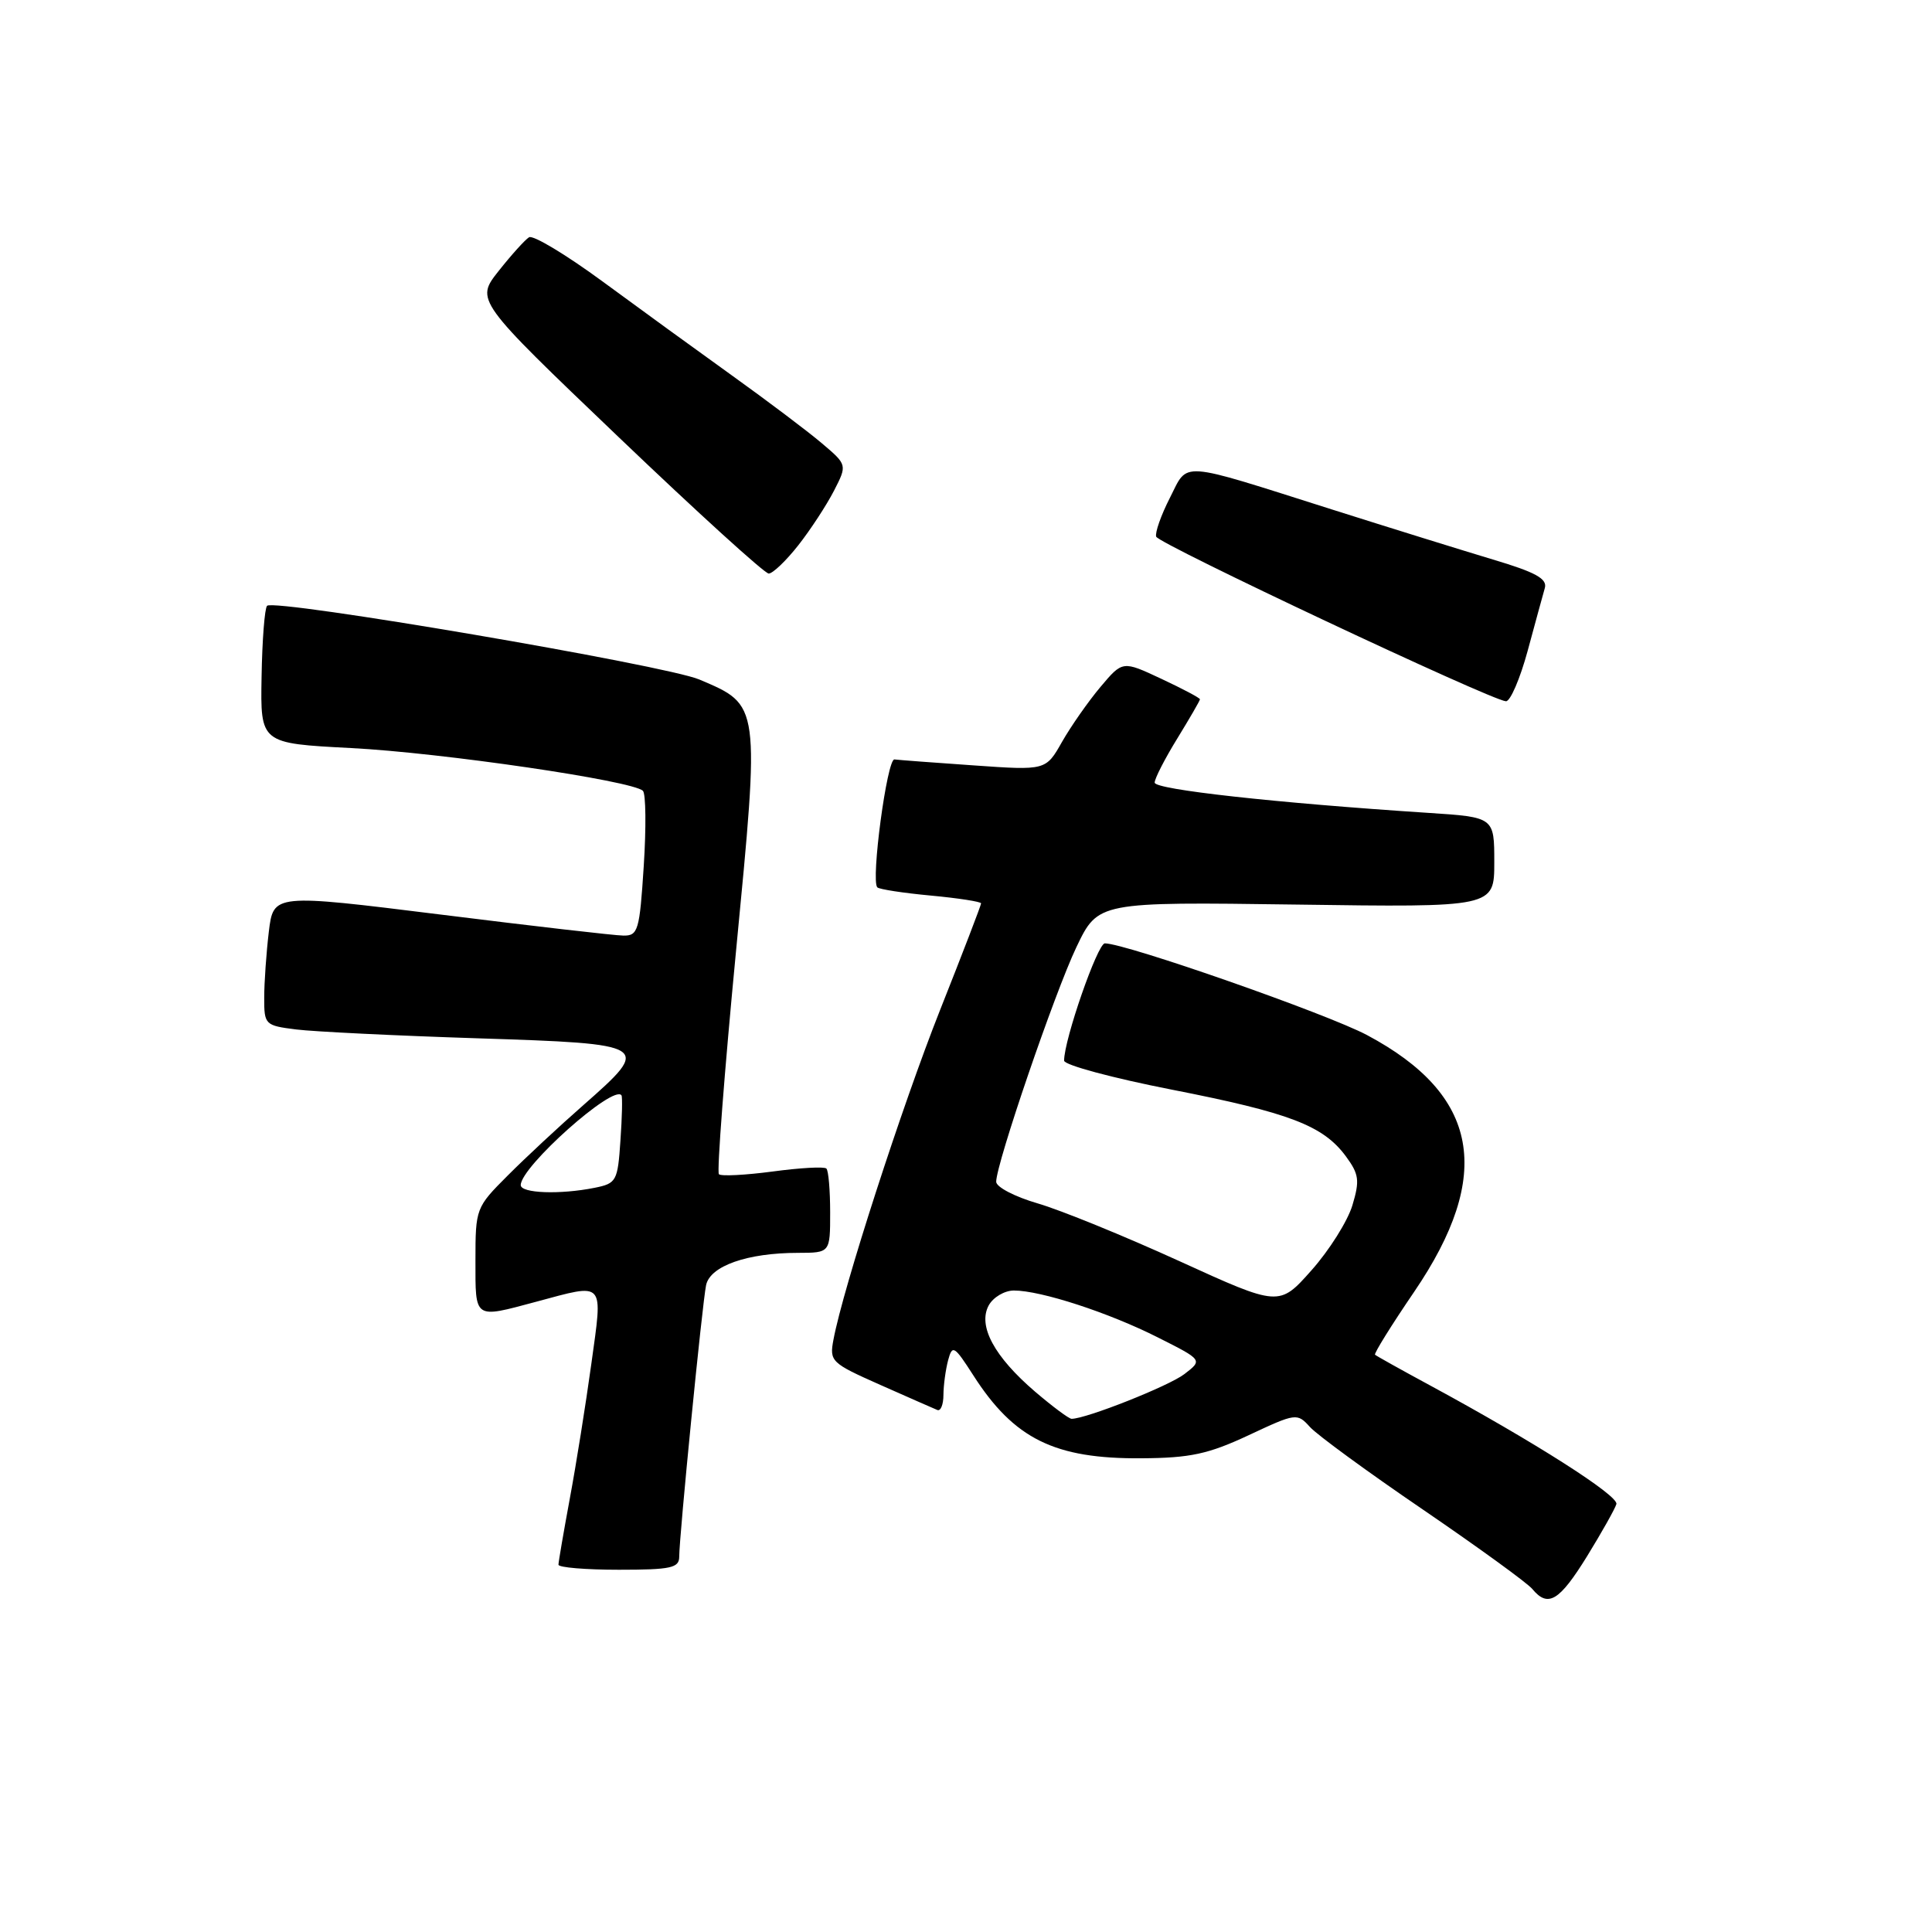 <?xml version="1.0" encoding="UTF-8" standalone="no"?>
<!DOCTYPE svg PUBLIC "-//W3C//DTD SVG 1.1//EN" "http://www.w3.org/Graphics/SVG/1.1/DTD/svg11.dtd" >
<svg xmlns="http://www.w3.org/2000/svg" xmlns:xlink="http://www.w3.org/1999/xlink" version="1.1" viewBox="0 0 256 256">
 <g >
 <path fill="currentColor"
d=" M 210.29 206.22 C 212.25 203.03 214.00 199.92 214.18 199.30 C 214.49 198.18 203.23 191.01 189.50 183.58 C 185.65 181.50 182.36 179.66 182.20 179.51 C 182.03 179.36 184.36 175.61 187.38 171.18 C 197.95 155.65 196.01 145.08 181.15 137.16 C 175.86 134.34 149.19 125.01 146.40 125.00 C 145.43 125.00 140.99 137.78 141.00 140.54 C 141.00 141.12 147.41 142.84 155.25 144.38 C 170.91 147.45 175.32 149.14 178.33 153.21 C 180.08 155.59 180.19 156.41 179.20 159.71 C 178.57 161.80 176.14 165.67 173.78 168.32 C 169.50 173.14 169.50 173.14 156.26 167.10 C 148.98 163.78 140.54 160.34 137.51 159.46 C 134.48 158.58 132.00 157.29 132.00 156.59 C 132.00 154.19 139.76 131.51 142.63 125.50 C 145.50 119.50 145.50 119.50 171.75 119.86 C 198.00 120.23 198.00 120.23 198.00 114.25 C 198.00 108.28 198.00 108.28 189.25 107.71 C 169.04 106.39 153.00 104.62 153.00 103.70 C 153.00 103.16 154.35 100.53 156.00 97.85 C 157.65 95.16 159.00 92.83 159.00 92.66 C 159.00 92.48 156.69 91.26 153.87 89.94 C 148.75 87.54 148.75 87.54 145.82 91.02 C 144.21 92.93 141.92 96.21 140.73 98.29 C 138.58 102.09 138.58 102.09 129.04 101.42 C 123.79 101.06 119.06 100.70 118.52 100.63 C 117.54 100.50 115.37 116.71 116.25 117.58 C 116.51 117.84 119.70 118.33 123.36 118.67 C 127.01 119.01 130.00 119.48 130.00 119.70 C 130.00 119.93 127.56 126.29 124.57 133.82 C 119.50 146.61 111.72 170.67 110.44 177.50 C 109.89 180.39 110.12 180.61 116.63 183.50 C 120.35 185.15 123.76 186.65 124.20 186.83 C 124.64 187.02 125.01 186.12 125.01 184.83 C 125.02 183.55 125.30 181.48 125.63 180.24 C 126.19 178.15 126.44 178.30 128.97 182.24 C 134.37 190.67 139.75 193.32 151.26 193.23 C 157.72 193.19 160.11 192.67 165.44 190.18 C 171.73 187.23 171.88 187.21 173.58 189.09 C 174.54 190.15 181.28 195.08 188.58 200.05 C 195.87 205.03 202.38 209.75 203.04 210.55 C 205.12 213.06 206.61 212.17 210.29 206.22 Z  M 90.00 206.27 C 90.00 203.57 93.05 172.75 93.56 170.29 C 94.09 167.75 99.01 166.01 105.75 166.01 C 110.00 166.00 110.00 166.00 110.00 160.67 C 110.00 157.73 109.78 155.11 109.50 154.84 C 109.23 154.56 106.03 154.74 102.39 155.23 C 98.76 155.71 95.55 155.88 95.26 155.59 C 94.97 155.31 95.99 142.03 97.52 126.10 C 100.70 93.09 100.75 93.48 92.67 90.04 C 88.20 88.14 36.37 79.30 35.39 80.27 C 35.07 80.59 34.74 84.83 34.66 89.68 C 34.50 98.50 34.50 98.50 46.50 99.12 C 58.55 99.74 83.85 103.45 85.19 104.79 C 85.58 105.18 85.63 109.66 85.30 114.75 C 84.75 123.31 84.55 124.00 82.60 123.97 C 81.45 123.96 70.54 122.70 58.36 121.18 C 36.23 118.43 36.23 118.43 35.62 123.46 C 35.29 126.23 35.01 130.16 35.01 132.19 C 35.00 135.78 35.11 135.89 39.25 136.41 C 41.59 136.70 52.39 137.23 63.25 137.58 C 86.24 138.32 86.40 138.43 77.27 146.46 C 74.11 149.23 69.61 153.42 67.27 155.77 C 63.06 159.98 63.00 160.13 63.00 167.02 C 63.00 174.87 62.76 174.71 71.00 172.50 C 80.28 170.01 79.89 169.57 78.35 180.75 C 77.61 186.11 76.33 194.14 75.50 198.58 C 74.68 203.02 74.00 206.96 74.00 207.33 C 74.00 207.70 77.60 208.00 82.00 208.00 C 88.91 208.00 90.00 207.76 90.00 206.27 Z  M 202.42 86.25 C 203.42 82.54 204.45 78.79 204.70 77.91 C 205.04 76.69 203.47 75.82 197.82 74.14 C 193.80 72.93 184.20 69.95 176.50 67.51 C 155.90 60.98 157.50 61.10 155.01 65.98 C 153.84 68.27 153.03 70.58 153.20 71.11 C 153.52 72.07 197.53 92.78 199.54 92.92 C 200.11 92.97 201.41 89.96 202.42 86.25 Z  M 105.78 72.25 C 107.40 70.19 109.52 66.94 110.50 65.04 C 112.27 61.59 112.27 61.59 108.88 58.72 C 107.02 57.14 101.67 53.11 97.00 49.76 C 92.33 46.41 84.58 40.78 79.78 37.25 C 74.98 33.73 70.63 31.11 70.10 31.44 C 69.58 31.76 67.76 33.77 66.07 35.91 C 63.00 39.79 63.00 39.79 81.94 57.89 C 92.36 67.85 101.32 76.00 101.86 76.00 C 102.39 76.00 104.16 74.31 105.78 72.25 Z  M 137.15 184.40 C 131.75 179.77 129.55 175.70 131.00 172.99 C 131.59 171.90 133.10 171.00 134.35 171.00 C 137.92 171.00 146.92 173.93 153.43 177.22 C 159.37 180.21 159.37 180.21 156.93 182.08 C 154.87 183.66 143.92 188.00 141.99 188.00 C 141.64 188.00 139.47 186.38 137.15 184.40 Z  M 69.00 157.03 C 69.00 154.60 81.32 143.62 82.35 145.14 C 82.49 145.34 82.43 148.04 82.21 151.14 C 81.85 156.51 81.68 156.81 78.79 157.39 C 74.20 158.31 69.00 158.12 69.00 157.03 Z "/>
</g>
</svg>